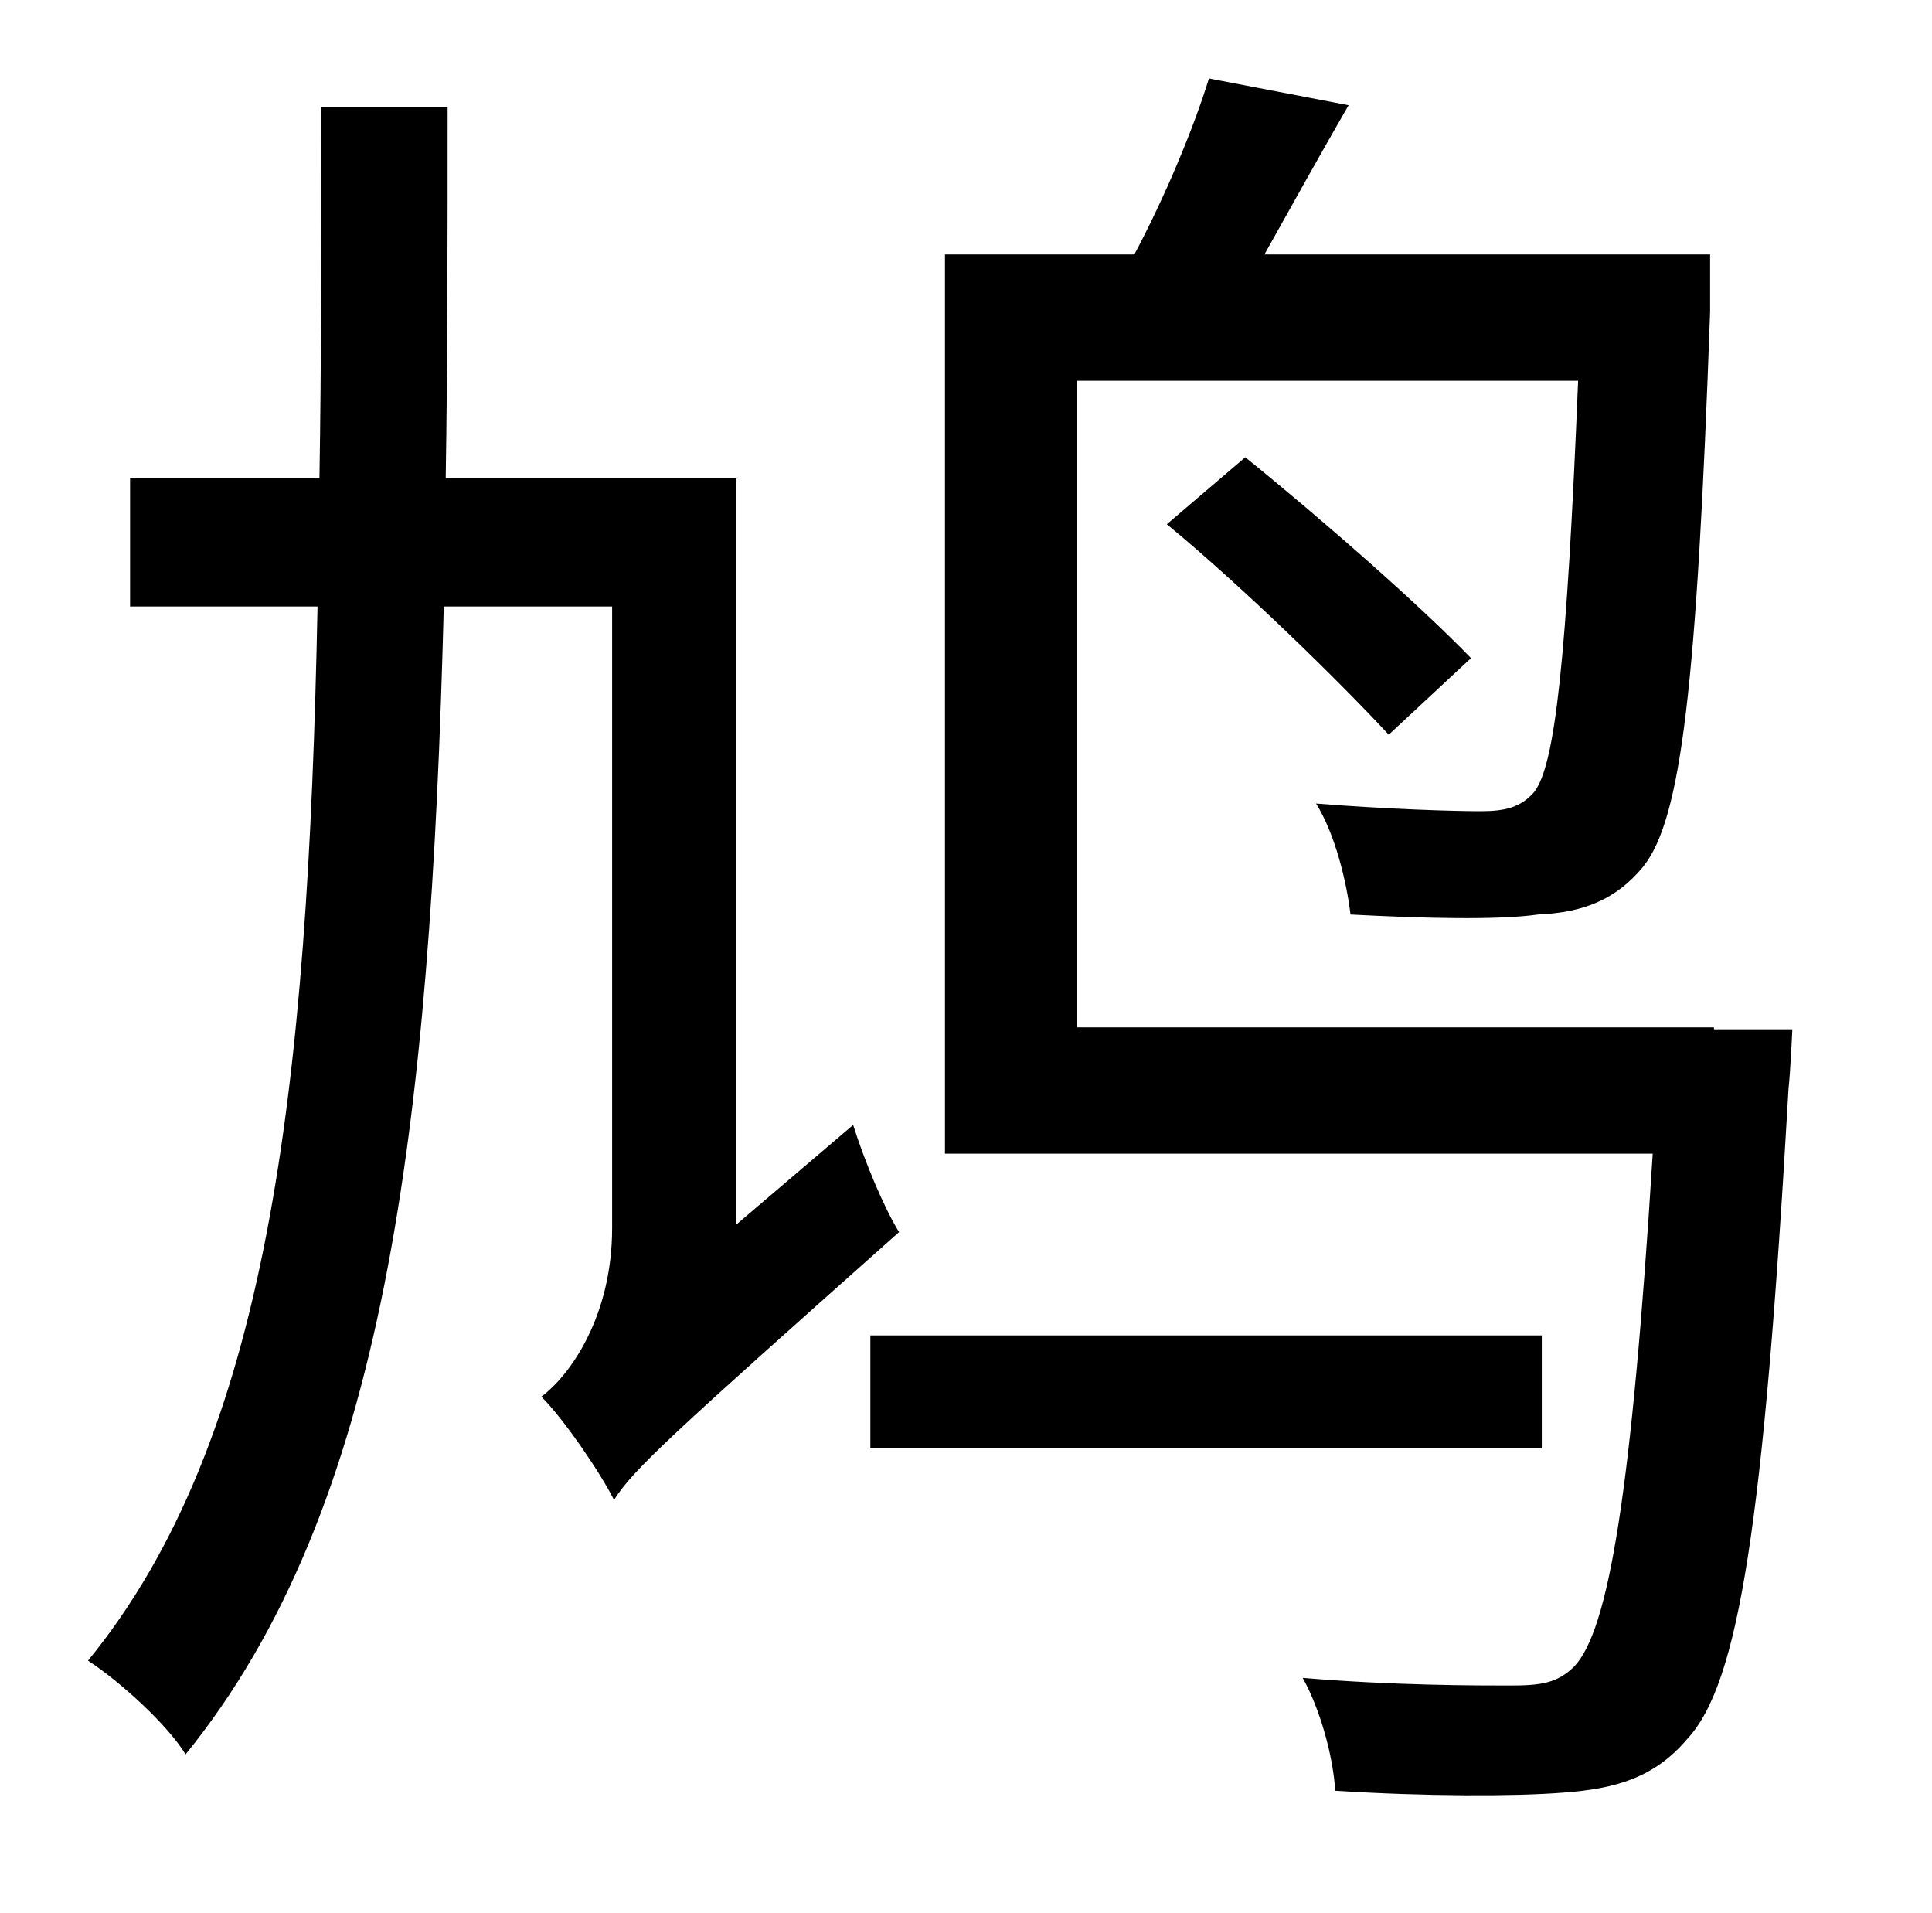 <?xml version="1.0" standalone="no"?>
<!DOCTYPE svg PUBLIC "-//W3C//DTD SVG 1.1//EN" "http://www.w3.org/Graphics/SVG/1.1/DTD/svg11.dtd" >
<svg xmlns="http://www.w3.org/2000/svg" xmlns:xlink="http://www.w3.org/1999/xlink" version="1.1" viewBox="-10 0 1010 1000">
   <path fill="currentColor"
d="M375 640l61 -52c6 19 16 43 24 56c-118 105 -139 124 -149 140c-7 -14 -26 -42 -38 -54c15 -11 37 -42 37 -88v-325h-88c-7 274 -31 472 -135 600c-9 -15 -34 -38 -51 -49c94 -115 115 -297 120 -551h-98v-67h99c1 -61 1 -126 1 -194h66c0 68 0 133 -1 194h152v390z
M796 698v59h-351v-59h351zM886 538h41s-1 22 -2 31c-13 228 -26 311 -53 340c-17 20 -37 26 -65 28c-25 2 -72 2 -119 -1c-1 -18 -8 -43 -17 -59c47 4 91 4 108 4c16 0 25 -1 34 -10c18 -19 30 -91 41 -268h-370v-470h99c16 -30 31 -66 39 -92l73 14c-15 26 -30 53 -44 78
h233v30c-7 196 -15 265 -35 290c-14 17 -31 24 -55 25c-21 3 -60 2 -98 0c-2 -17 -8 -42 -18 -58c38 3 72 4 86 4c13 0 21 -2 28 -10c11 -14 17 -69 23 -215h-262v338h333v1zM759 344l-43 40c-26 -28 -76 -77 -116 -110l41 -35c42 34 92 78 118 105z" />
</svg>
